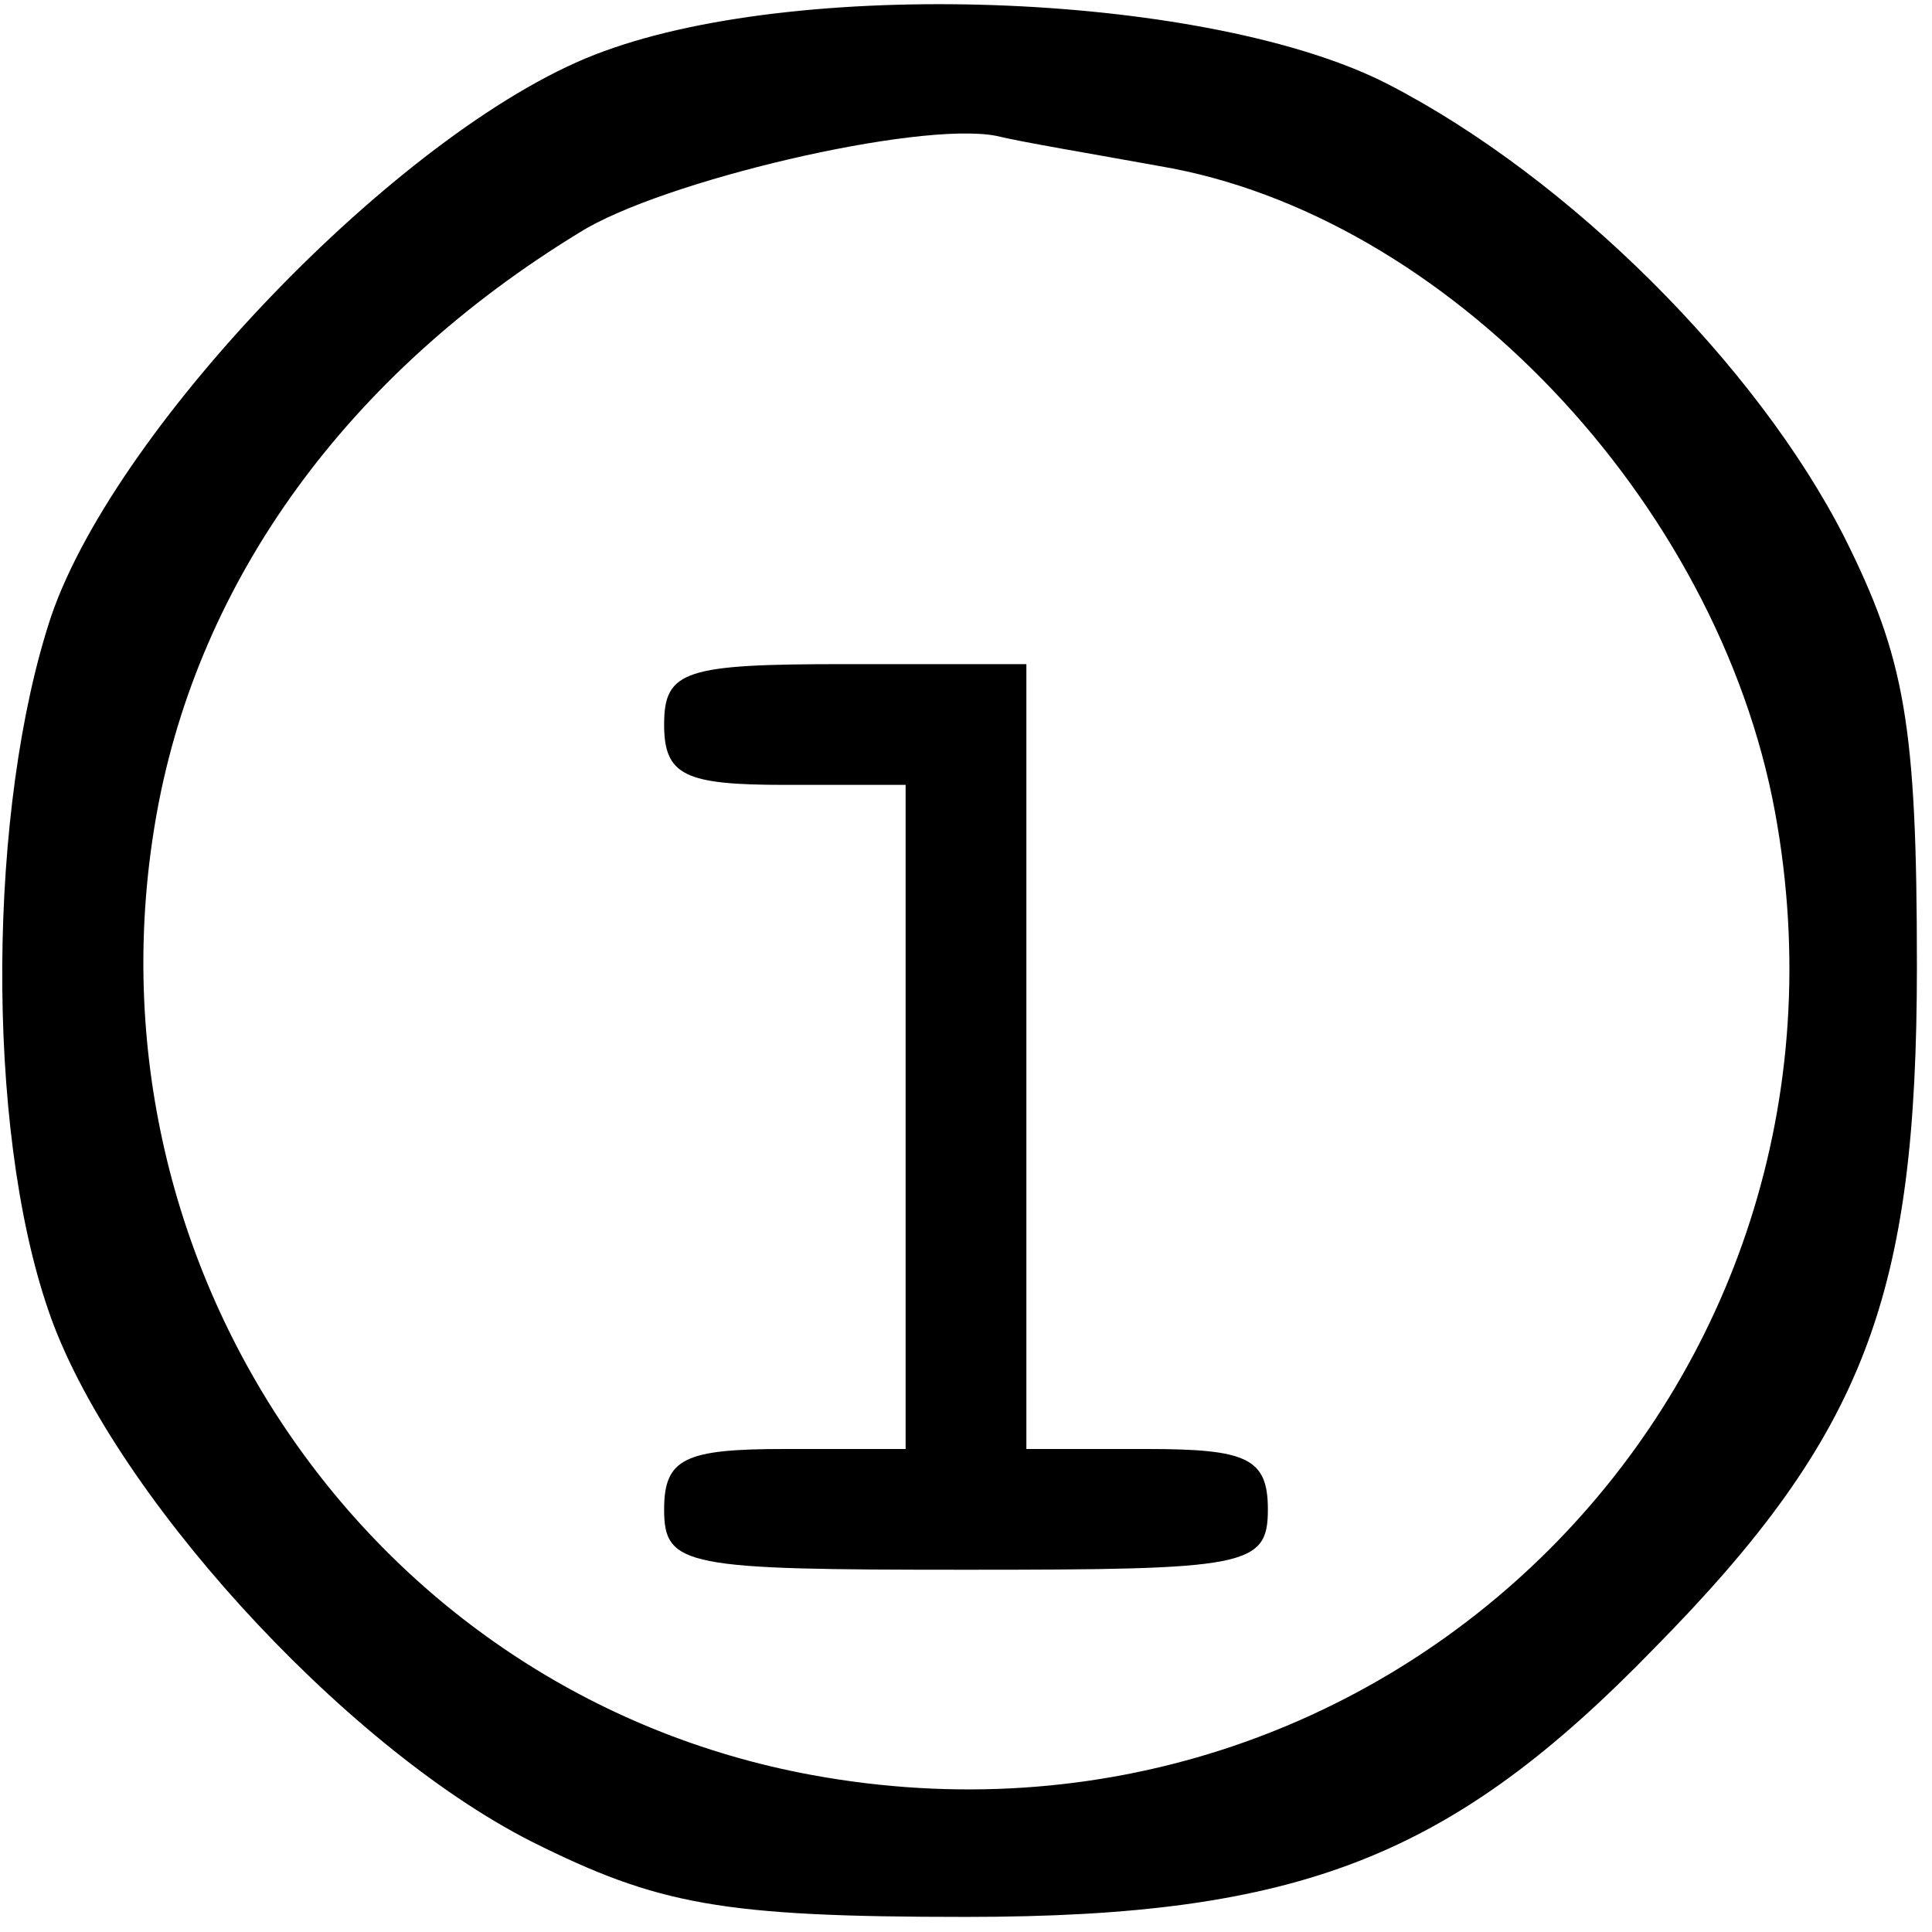 <?xml version="1.0" standalone="no"?>
<!DOCTYPE svg PUBLIC "-//W3C//DTD SVG 20010904//EN"
        "http://www.w3.org/TR/2001/REC-SVG-20010904/DTD/svg10.dtd">
<svg version="1.0" xmlns="http://www.w3.org/2000/svg"
     width="64pt" height="64pt" viewBox="0 0 64 64"
     preserveAspectRatio="xMidYMid meet">
    <g transform="translate(0,64) scale(0.1,-0.1)"
       fill="#000000" stroke="none">
        <path d="M200 623 c-64 -23 -161 -123 -183 -187 -21 -63 -22 -169 -1 -230 20
-59 97 -144 160 -176 42 -21 63 -25 144 -25 111 0 161 20 228 89 70 71 87 117
87 226 0 80 -4 102 -24 142 -29 57 -91 119 -151 150 -58 30 -192 36 -260 11z
m184 -38 c95 -16 185 -111 204 -214 35 -191 -128 -354 -319 -319 -147 27 -244
170 -217 319 14 77 63 145 140 192 27 17 112 37 138 32 8 -2 32 -6 54 -10z"/>
        <path d="M220 400 c0 -17 7 -20 40 -20 l40 0 0 -110 0 -110 -40 0 c-33 0 -40
-3 -40 -20 0 -19 7 -20 100 -20 93 0 100 1 100 20 0 17 -7 20 -40 20 l-40 0 0
130 0 130 -60 0 c-53 0 -60 -2 -60 -20z"/>
    </g>
</svg>
